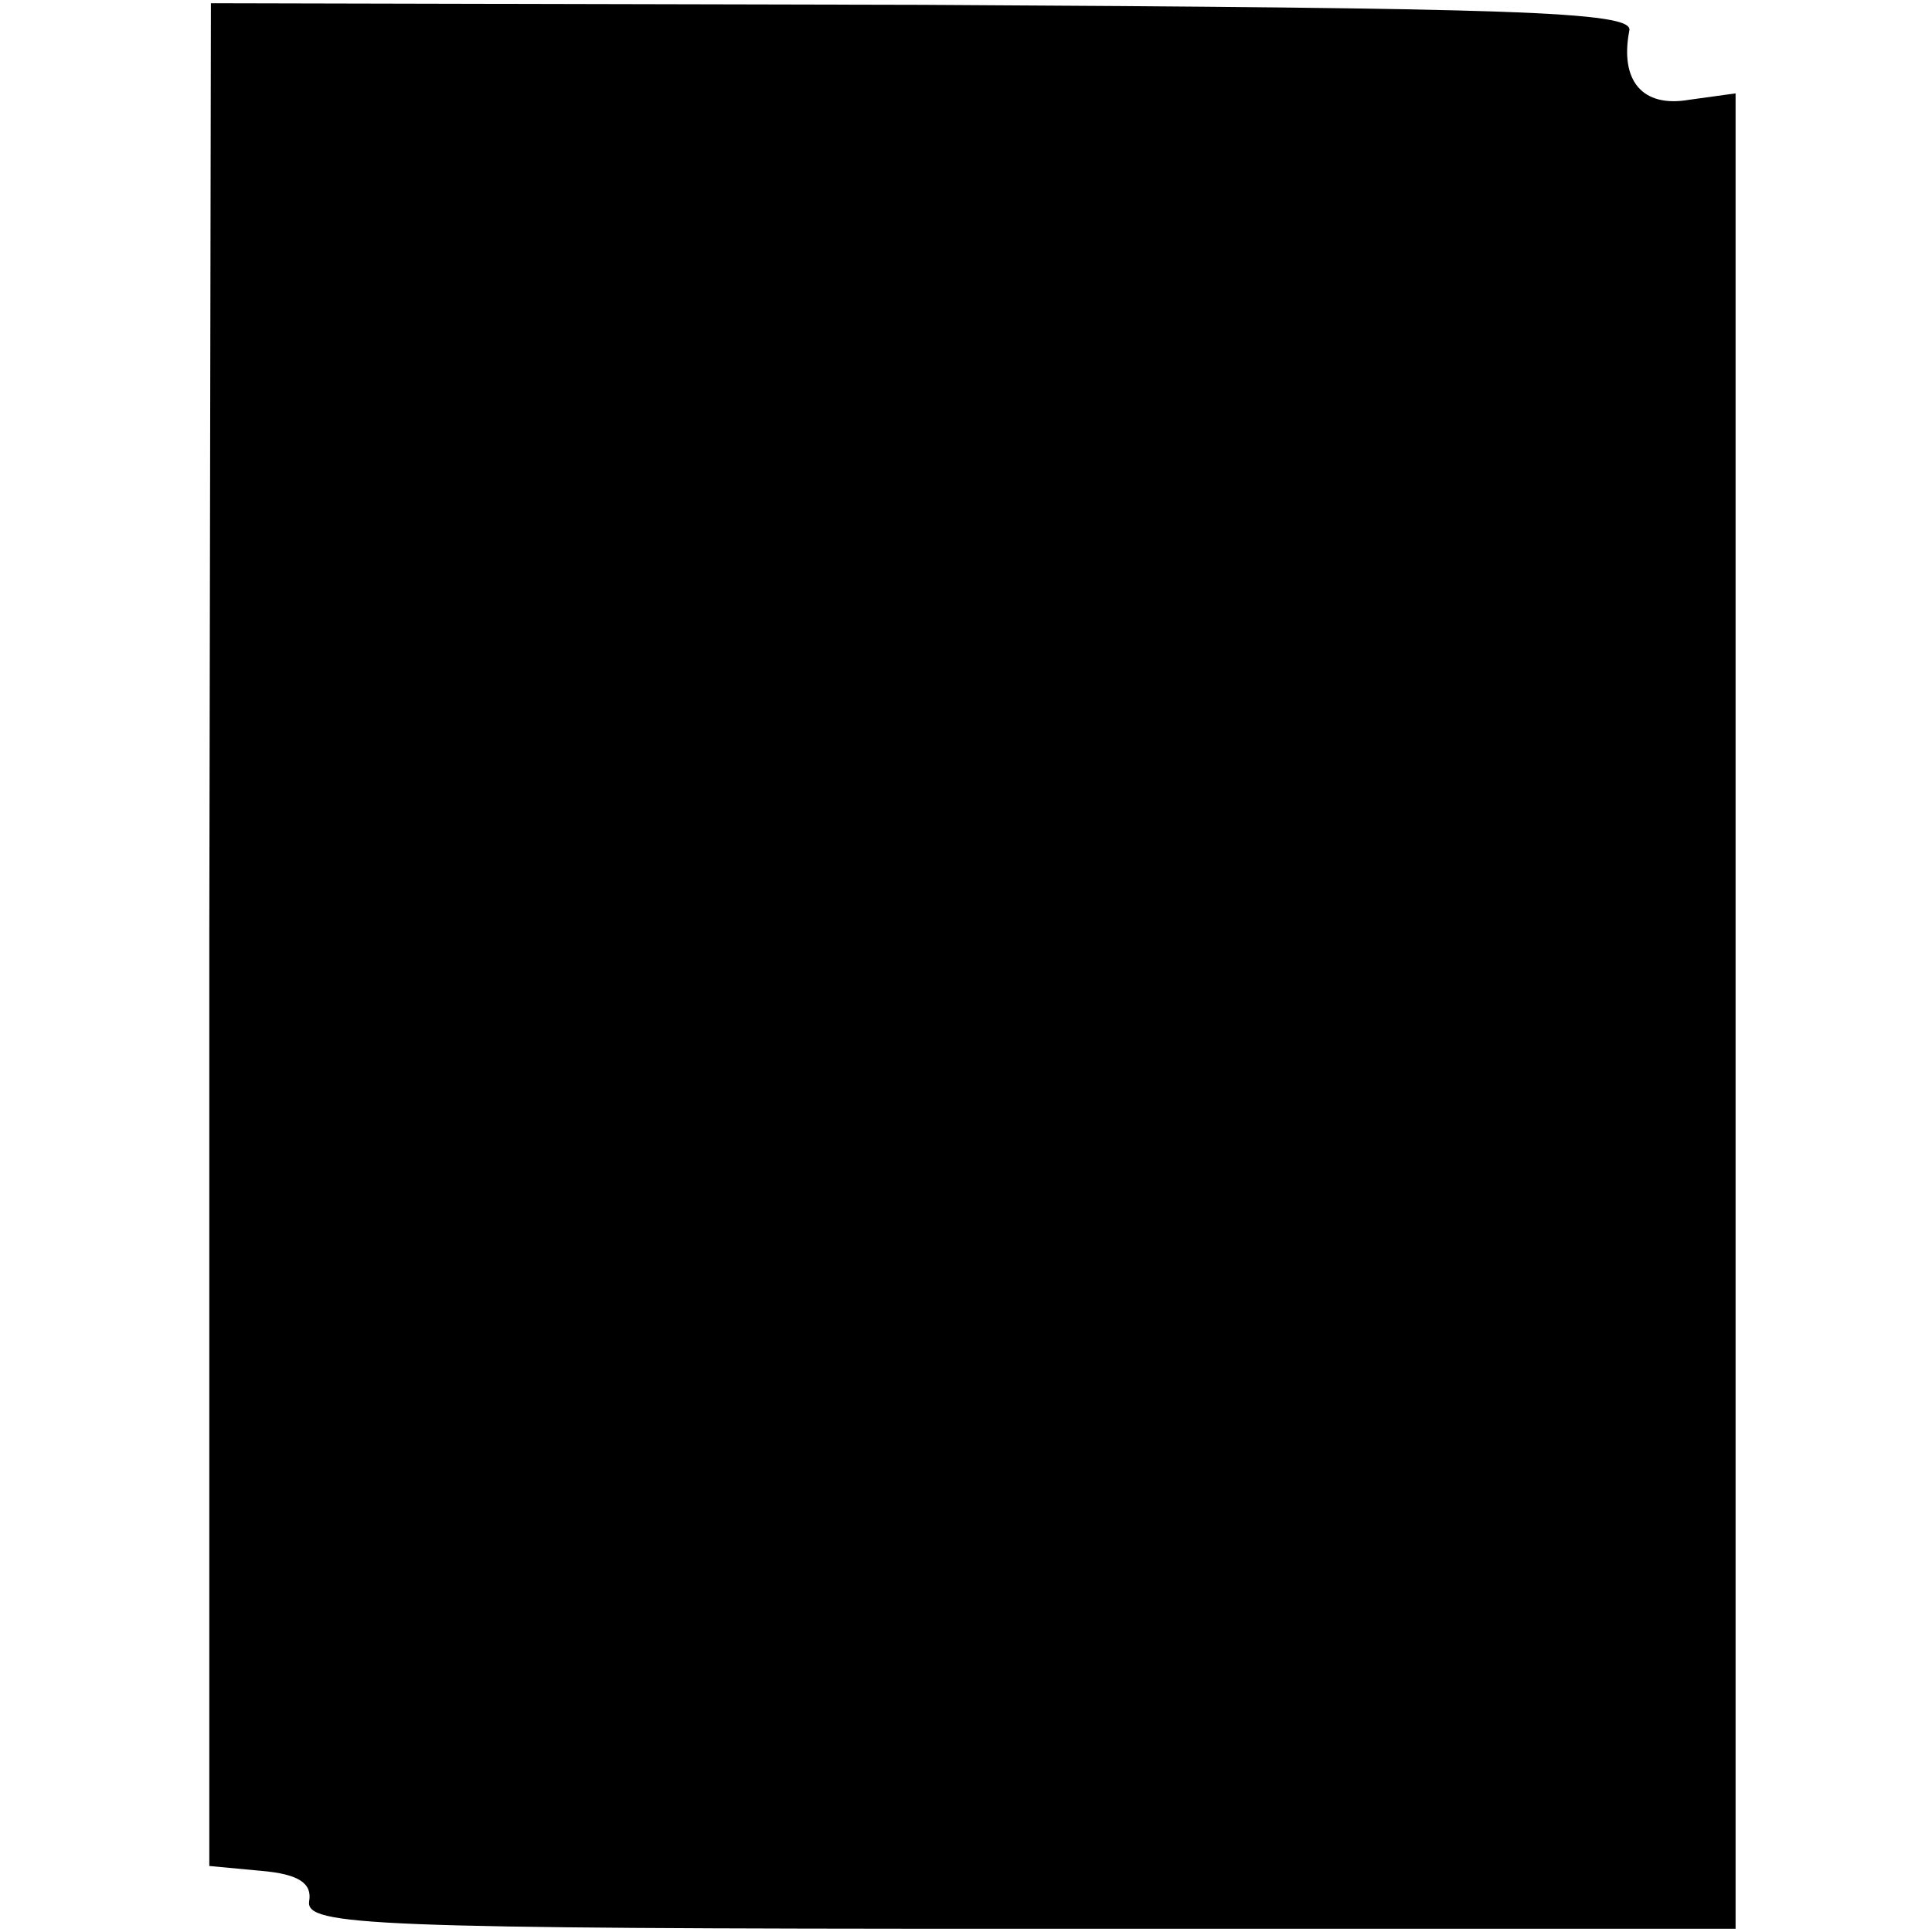 <?xml version="1.0" standalone="no"?>
<!DOCTYPE svg PUBLIC "-//W3C//DTD SVG 20010904//EN"
 "http://www.w3.org/TR/2001/REC-SVG-20010904/DTD/svg10.dtd">
<svg version="1.0" xmlns="http://www.w3.org/2000/svg"
 width="120pt" height="120pt" viewBox="0 0 120 120"
 preserveAspectRatio="xMidYMid meet">
<g transform="translate(0,120) scale(0.1,-0.1)"
fill="#000000" stroke="none">
<path d="M130 620 l0 -579 32 -3 c24 -2 32 -8 30 -19 -2 -15 37 -17 442 -17
l444 0 0 570 0 570 -29 -4 c-29 -5 -43 12 -37 43 3 12 -73 14 -439 16 l-442 1
-1 -578z"/>
</g>
</svg>
